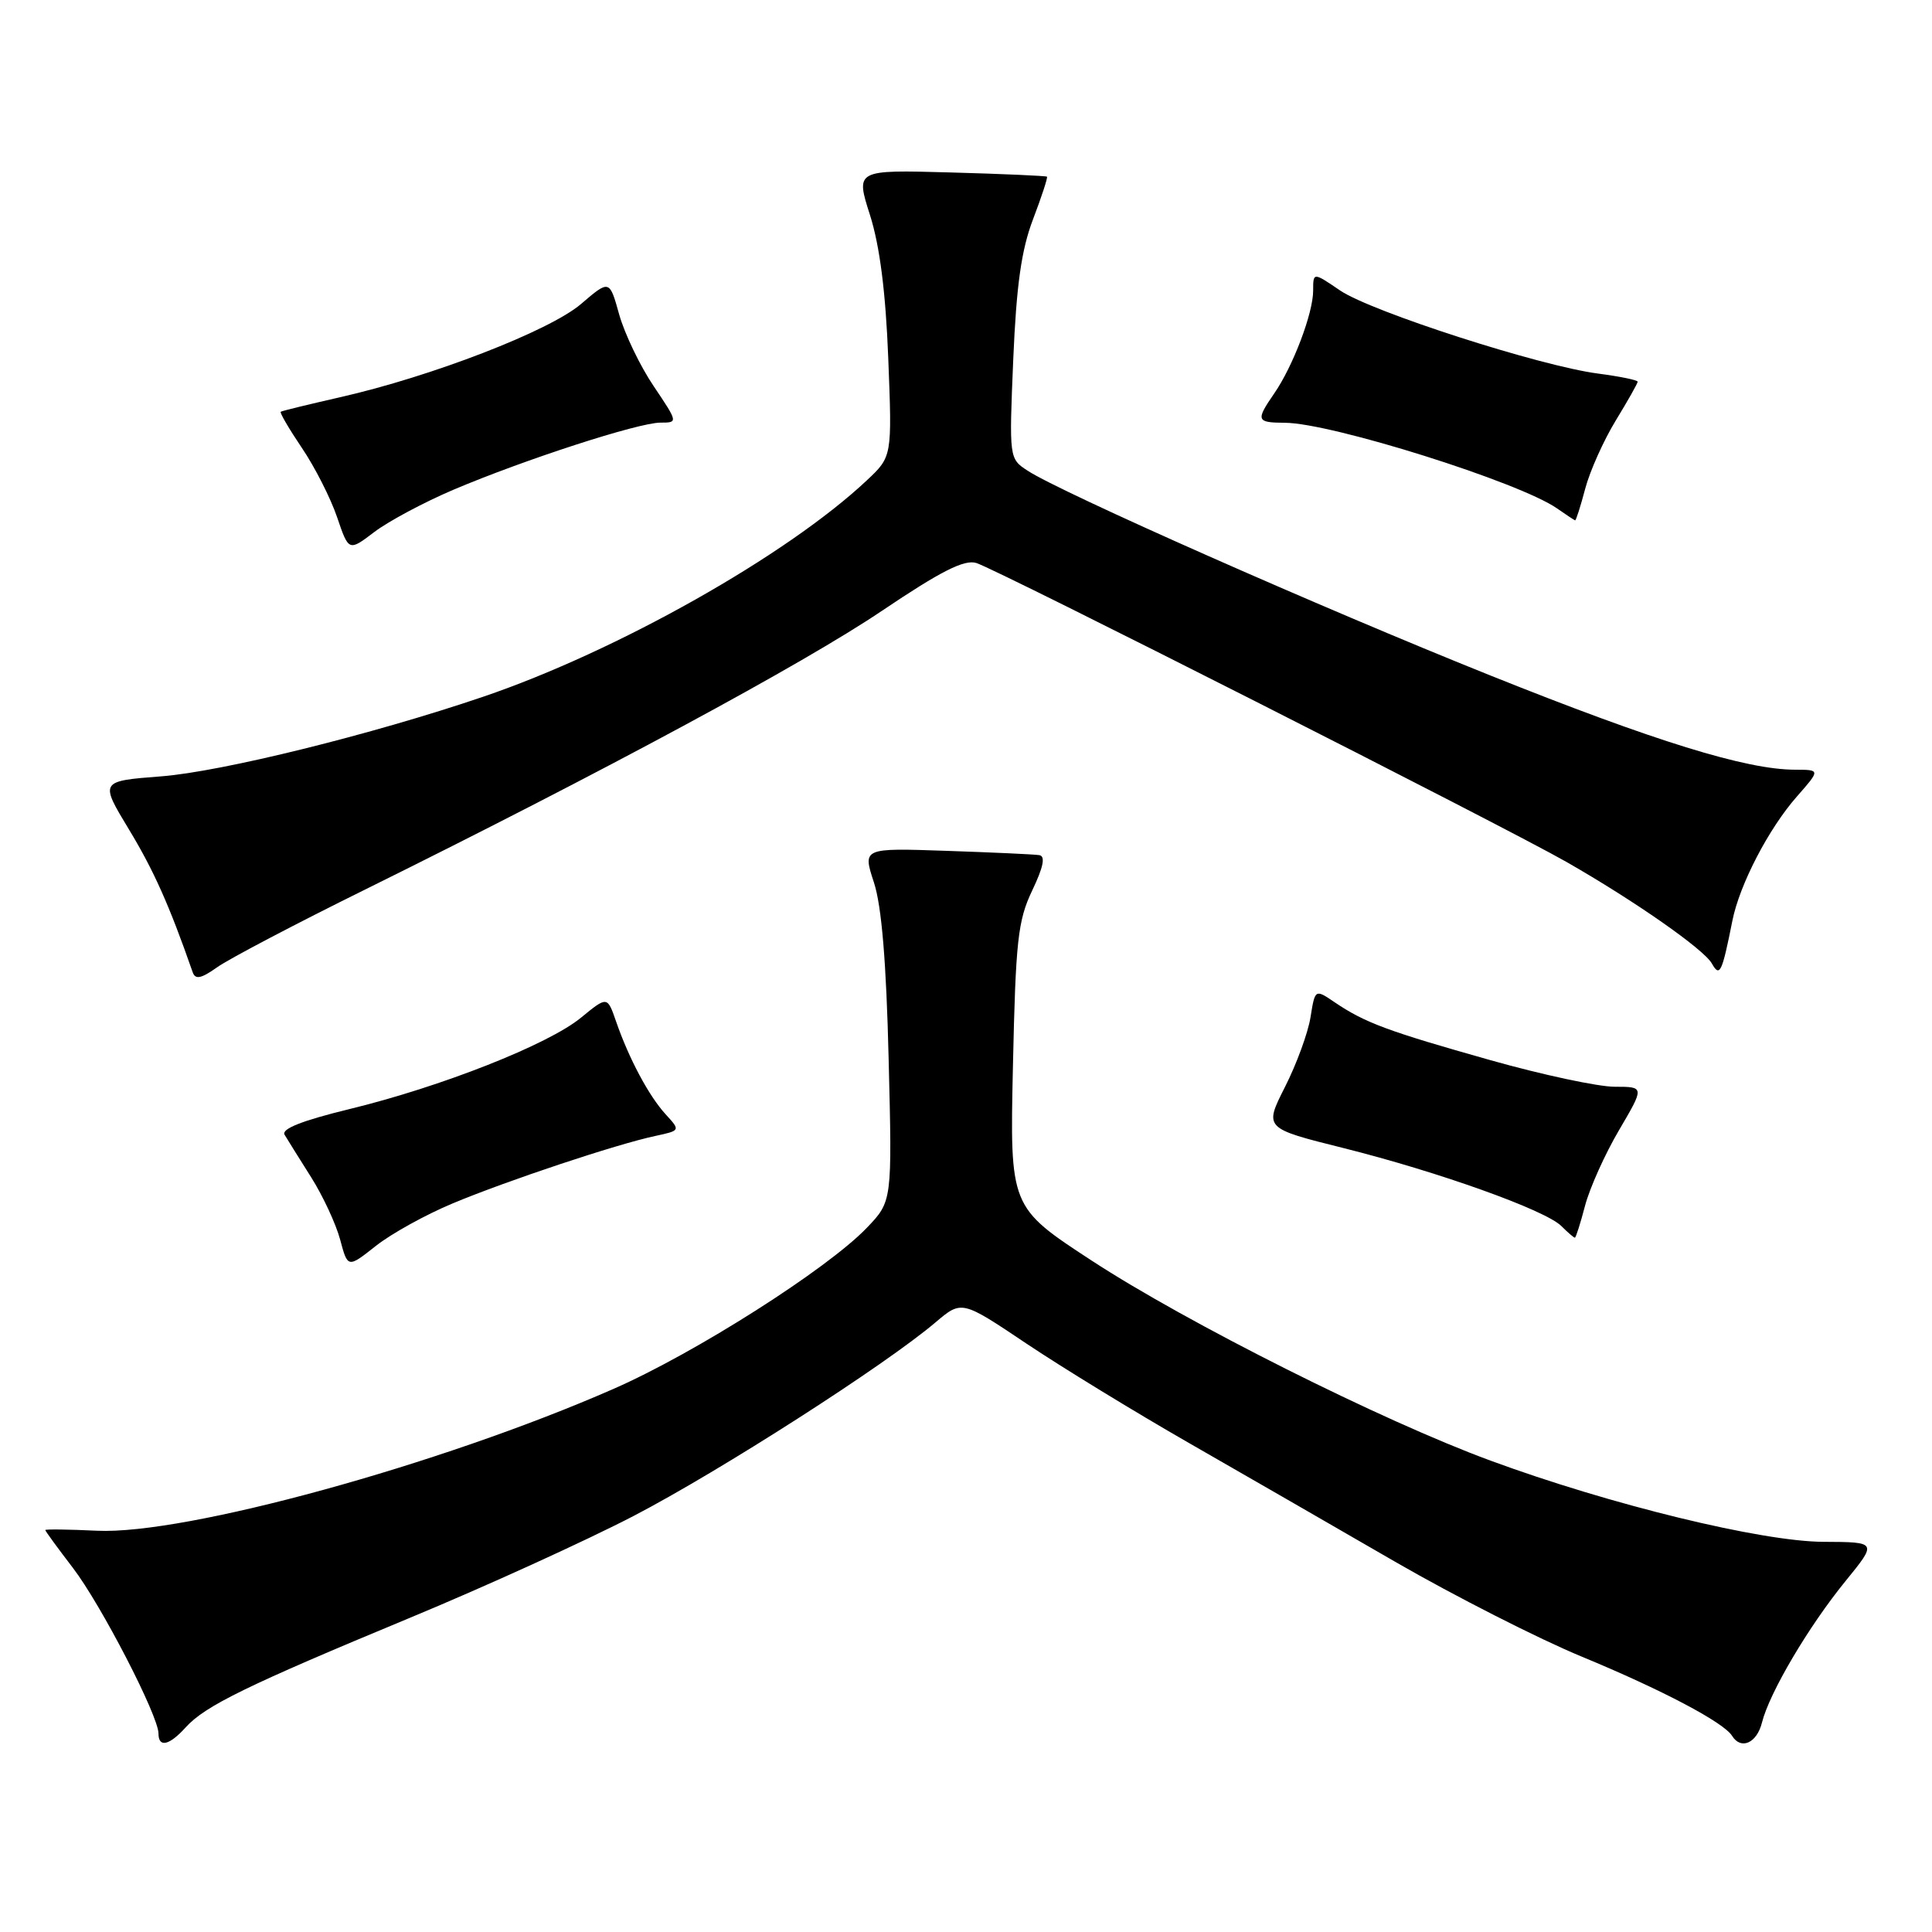 <?xml version="1.0" encoding="UTF-8" standalone="no"?>
<!DOCTYPE svg PUBLIC "-//W3C//DTD SVG 1.1//EN" "http://www.w3.org/Graphics/SVG/1.1/DTD/svg11.dtd" >
<svg xmlns="http://www.w3.org/2000/svg" xmlns:xlink="http://www.w3.org/1999/xlink" version="1.1" viewBox="0 0 256 256">
 <g >
 <path fill="currentColor"
d=" M 24.60 228.89 C 27.17 226.04 32.70 223.34 54.22 214.41 C 64.28 210.24 77.67 204.14 84.00 200.85 C 95.43 194.90 117.34 180.85 123.96 175.22 C 127.43 172.28 127.43 172.28 135.96 178.00 C 140.66 181.15 150.35 187.08 157.50 191.18 C 164.65 195.28 176.96 202.37 184.86 206.94 C 192.76 211.50 203.91 217.17 209.63 219.53 C 220.20 223.90 228.40 228.22 229.51 230.01 C 230.68 231.91 232.79 230.98 233.47 228.25 C 234.45 224.31 239.65 215.50 244.55 209.49 C 248.75 204.33 248.75 204.33 241.63 204.30 C 233.41 204.27 213.36 199.38 197.50 193.54 C 183.16 188.27 157.29 175.29 144.66 167.04 C 133.81 159.95 133.81 159.95 134.22 141.23 C 134.58 124.64 134.87 121.99 136.77 118.00 C 138.26 114.88 138.55 113.44 137.71 113.31 C 137.04 113.20 131.51 112.95 125.40 112.74 C 114.30 112.36 114.30 112.36 115.80 116.93 C 116.82 120.05 117.44 127.47 117.75 140.34 C 118.22 159.18 118.22 159.18 114.86 162.69 C 109.64 168.14 92.09 179.31 81.28 184.04 C 58.37 194.09 24.54 203.38 12.87 202.83 C 9.09 202.65 6.00 202.61 6.00 202.74 C 6.00 202.87 7.64 205.12 9.65 207.74 C 13.38 212.61 21.00 227.35 21.00 229.70 C 21.00 231.61 22.43 231.29 24.60 228.89 Z  M 60.00 159.45 C 67.20 156.44 81.67 151.62 86.83 150.52 C 90.17 149.80 90.17 149.80 88.20 147.65 C 85.97 145.21 83.34 140.28 81.63 135.34 C 80.47 131.99 80.47 131.99 76.98 134.85 C 72.65 138.41 58.45 144.01 46.26 146.97 C 40.02 148.49 37.24 149.59 37.71 150.36 C 38.08 150.99 39.67 153.52 41.22 155.98 C 42.78 158.45 44.51 162.17 45.07 164.25 C 46.08 168.03 46.08 168.03 49.79 165.10 C 51.83 163.48 56.42 160.94 60.00 159.45 Z  M 210.03 159.75 C 210.65 157.41 212.67 152.91 214.53 149.75 C 217.91 144.00 217.91 144.00 213.95 144.00 C 211.77 144.00 204.37 142.42 197.50 140.48 C 183.91 136.65 180.86 135.52 176.87 132.82 C 174.25 131.04 174.25 131.04 173.65 134.79 C 173.32 136.85 171.80 141.01 170.27 144.02 C 167.50 149.50 167.50 149.50 178.00 152.12 C 190.59 155.27 204.77 160.34 206.89 162.46 C 207.74 163.31 208.54 164.00 208.68 164.00 C 208.81 164.00 209.42 162.09 210.03 159.75 Z  M 48.52 117.80 C 79.85 102.30 106.42 87.98 116.87 80.93 C 124.70 75.66 127.77 74.11 129.37 74.60 C 132.07 75.43 199.43 109.56 207.60 114.23 C 216.65 119.41 225.78 125.79 226.83 127.67 C 227.88 129.53 228.17 128.92 229.55 122.00 C 230.50 117.22 234.35 109.80 238.10 105.54 C 241.21 102.00 241.21 102.00 237.85 101.99 C 231.38 101.98 219.29 98.24 197.50 89.51 C 175.08 80.53 140.57 65.26 136.15 62.36 C 133.72 60.77 133.71 60.73 134.26 47.63 C 134.68 37.80 135.33 33.13 136.88 29.06 C 138.02 26.07 138.85 23.53 138.73 23.41 C 138.60 23.30 132.84 23.04 125.93 22.85 C 113.36 22.50 113.36 22.50 115.28 28.50 C 116.57 32.57 117.36 38.69 117.70 47.50 C 118.21 60.50 118.21 60.50 114.86 63.65 C 104.27 73.60 81.74 86.30 64.00 92.33 C 49.28 97.33 29.37 102.25 21.36 102.87 C 13.21 103.50 13.21 103.50 17.09 109.91 C 20.36 115.31 22.43 119.93 25.53 128.82 C 25.88 129.83 26.64 129.68 28.77 128.17 C 30.29 127.08 39.18 122.41 48.52 117.80 Z  M 60.04 64.91 C 69.43 60.92 84.59 56.00 87.52 56.00 C 89.85 56.00 89.85 55.98 86.61 51.16 C 84.81 48.50 82.77 44.23 82.05 41.69 C 80.76 37.05 80.76 37.05 76.99 40.28 C 72.83 43.84 57.17 49.90 45.00 52.65 C 40.88 53.59 37.37 54.44 37.20 54.56 C 37.04 54.67 38.30 56.83 40.00 59.35 C 41.71 61.87 43.80 65.99 44.66 68.51 C 46.21 73.07 46.21 73.07 49.59 70.50 C 51.44 69.09 56.15 66.57 60.04 64.91 Z  M 210.05 64.75 C 210.67 62.41 212.49 58.36 214.09 55.73 C 215.69 53.11 217.00 50.79 217.00 50.58 C 217.00 50.36 214.64 49.88 211.75 49.50 C 204.06 48.50 181.72 41.30 177.57 38.49 C 174.00 36.06 174.00 36.06 174.00 38.51 C 174.00 41.49 171.33 48.54 168.83 52.15 C 166.37 55.72 166.48 56.00 170.25 56.02 C 176.44 56.05 201.33 63.89 206.32 67.37 C 207.52 68.21 208.60 68.92 208.71 68.95 C 208.83 68.98 209.43 67.09 210.05 64.75 Z "/>
</g>
</svg>